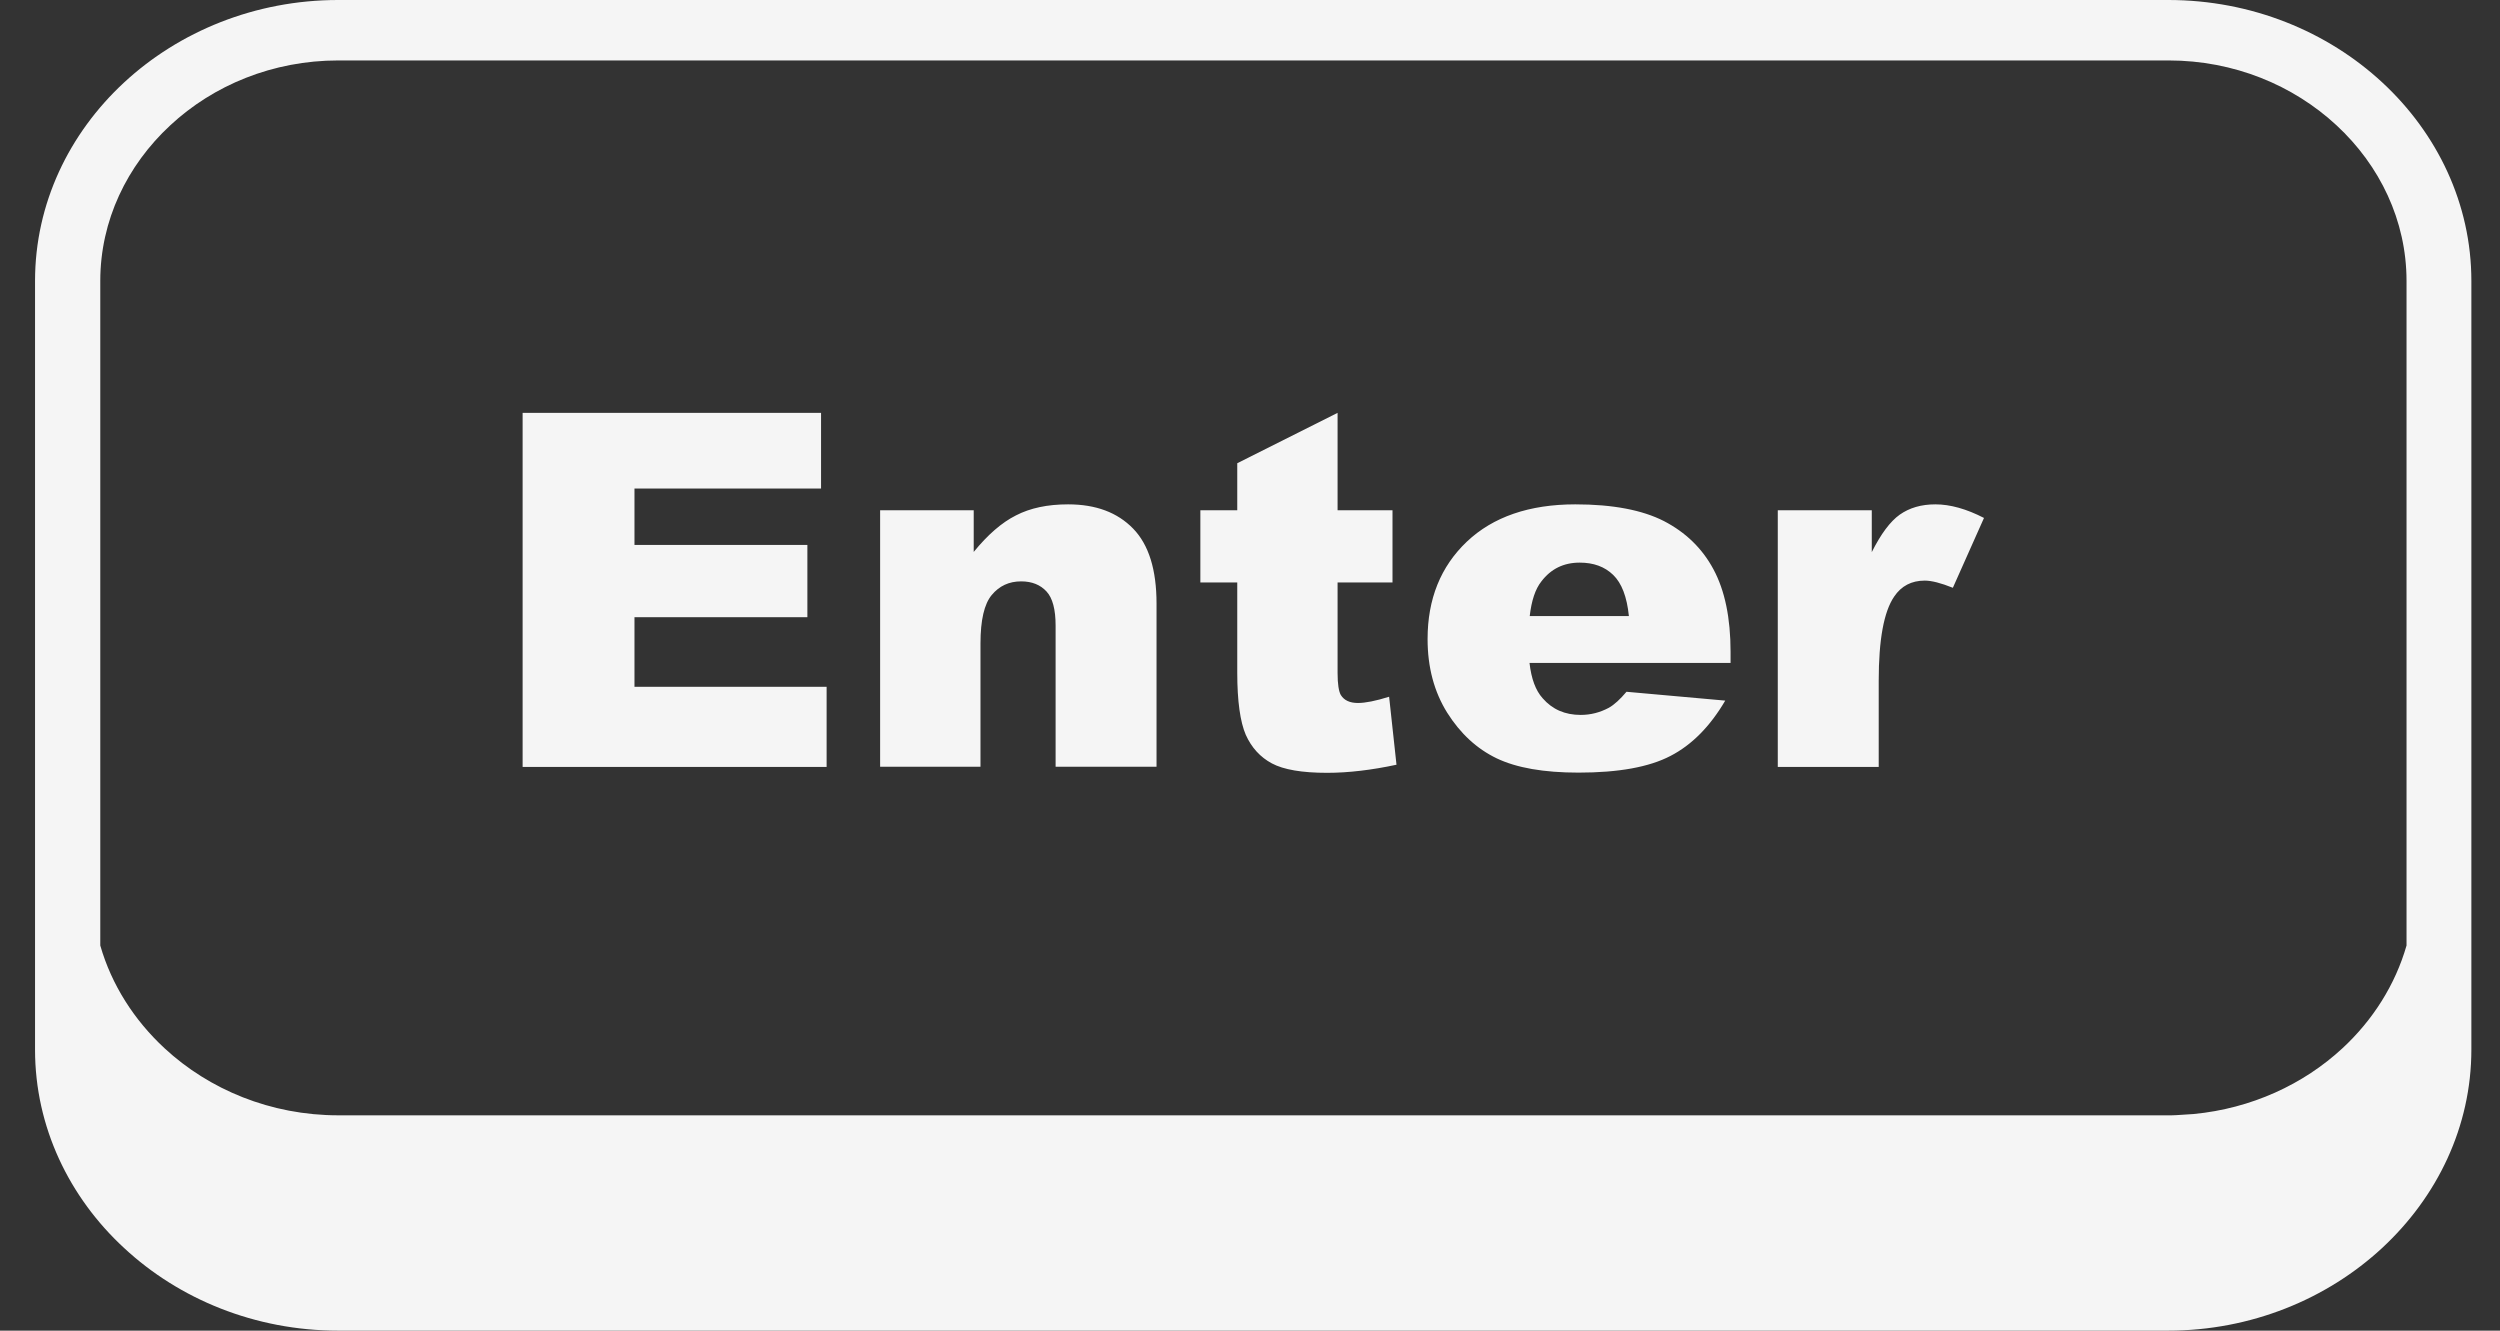 <svg width="62" height="33" viewBox="0 0 62 33" fill="none" xmlns="http://www.w3.org/2000/svg">
<rect x="0" y="0" width="62" height="33" fill="#333333" stroke="none"/>
<path d="M12.961 10.239H20.362V12.116H15.735V13.515H20.023V15.306H15.735V17.033H20.5V19.02H12.961V10.239ZM8.388 0H53.771C55.842 0 57.72 0.784 59.082 2.046C60.444 3.308 61.29 5.053 61.29 6.967V26.028C61.29 27.942 60.444 29.683 59.077 30.95C57.715 32.212 55.832 33 53.766 33H8.388C6.322 33 4.439 32.216 3.077 30.95C1.715 29.692 0.869 27.947 0.869 26.033V6.967C0.869 5.049 1.715 3.308 3.077 2.046C4.439 0.784 6.322 0 8.388 0ZM2.487 23.449C2.767 24.424 3.328 25.299 4.08 25.996C5.186 27.021 6.711 27.66 8.393 27.66H53.781C53.85 27.66 53.914 27.66 53.983 27.655L54.401 27.628C55.832 27.491 57.125 26.894 58.094 25.996C58.846 25.299 59.402 24.424 59.682 23.449V6.967C59.682 5.468 59.018 4.101 57.946 3.108C56.874 2.114 55.404 1.499 53.781 1.499H8.388C6.765 1.499 5.29 2.114 4.223 3.108C3.151 4.101 2.487 5.468 2.487 6.967V23.449ZM21.832 12.654H24.148V13.688C24.493 13.265 24.842 12.959 25.196 12.782C25.55 12.599 25.978 12.508 26.489 12.508C27.177 12.508 27.713 12.709 28.102 13.11C28.491 13.511 28.682 14.13 28.682 14.969V19.015H26.179V15.516C26.179 15.115 26.105 14.832 25.953 14.668C25.801 14.504 25.594 14.418 25.324 14.418C25.024 14.418 24.783 14.531 24.596 14.755C24.409 14.978 24.316 15.379 24.316 15.958V19.015H21.827V12.654H21.832ZM33.172 10.239V12.654H34.534V14.445H33.172V16.696C33.172 16.965 33.202 17.147 33.251 17.234C33.334 17.37 33.477 17.434 33.678 17.434C33.86 17.434 34.116 17.384 34.45 17.279L34.633 18.965C34.018 19.097 33.442 19.166 32.911 19.166C32.292 19.166 31.834 19.088 31.544 18.933C31.254 18.778 31.038 18.541 30.895 18.223C30.758 17.904 30.684 17.393 30.684 16.682V14.445H29.769V12.654H30.684V11.488L33.172 10.239ZM42.923 16.441H37.932C37.976 16.833 38.084 17.124 38.257 17.316C38.498 17.594 38.812 17.73 39.201 17.73C39.447 17.73 39.678 17.671 39.899 17.553C40.037 17.475 40.179 17.343 40.337 17.156L42.786 17.375C42.412 18.013 41.959 18.473 41.428 18.747C40.897 19.024 40.14 19.161 39.147 19.161C38.286 19.161 37.612 19.043 37.116 18.806C36.624 18.569 36.216 18.191 35.891 17.676C35.567 17.156 35.404 16.55 35.404 15.848C35.404 14.855 35.729 14.049 36.378 13.433C37.027 12.818 37.927 12.508 39.068 12.508C39.997 12.508 40.73 12.649 41.266 12.923C41.802 13.201 42.215 13.597 42.495 14.121C42.776 14.645 42.918 15.324 42.918 16.167V16.441H42.923ZM40.396 15.274C40.347 14.8 40.219 14.463 40.007 14.258C39.796 14.053 39.52 13.953 39.176 13.953C38.778 13.953 38.463 14.108 38.227 14.418C38.075 14.609 37.981 14.896 37.937 15.279H40.396V15.274ZM44.089 12.654H46.42V13.693C46.646 13.242 46.877 12.932 47.113 12.764C47.354 12.595 47.644 12.508 47.998 12.508C48.367 12.508 48.77 12.622 49.203 12.845L48.431 14.577C48.136 14.459 47.905 14.399 47.733 14.399C47.408 14.399 47.152 14.531 46.975 14.796C46.72 15.169 46.592 15.862 46.592 16.883V19.02H44.089V12.654Z" fill="#F5F5F5"/>
</svg>
